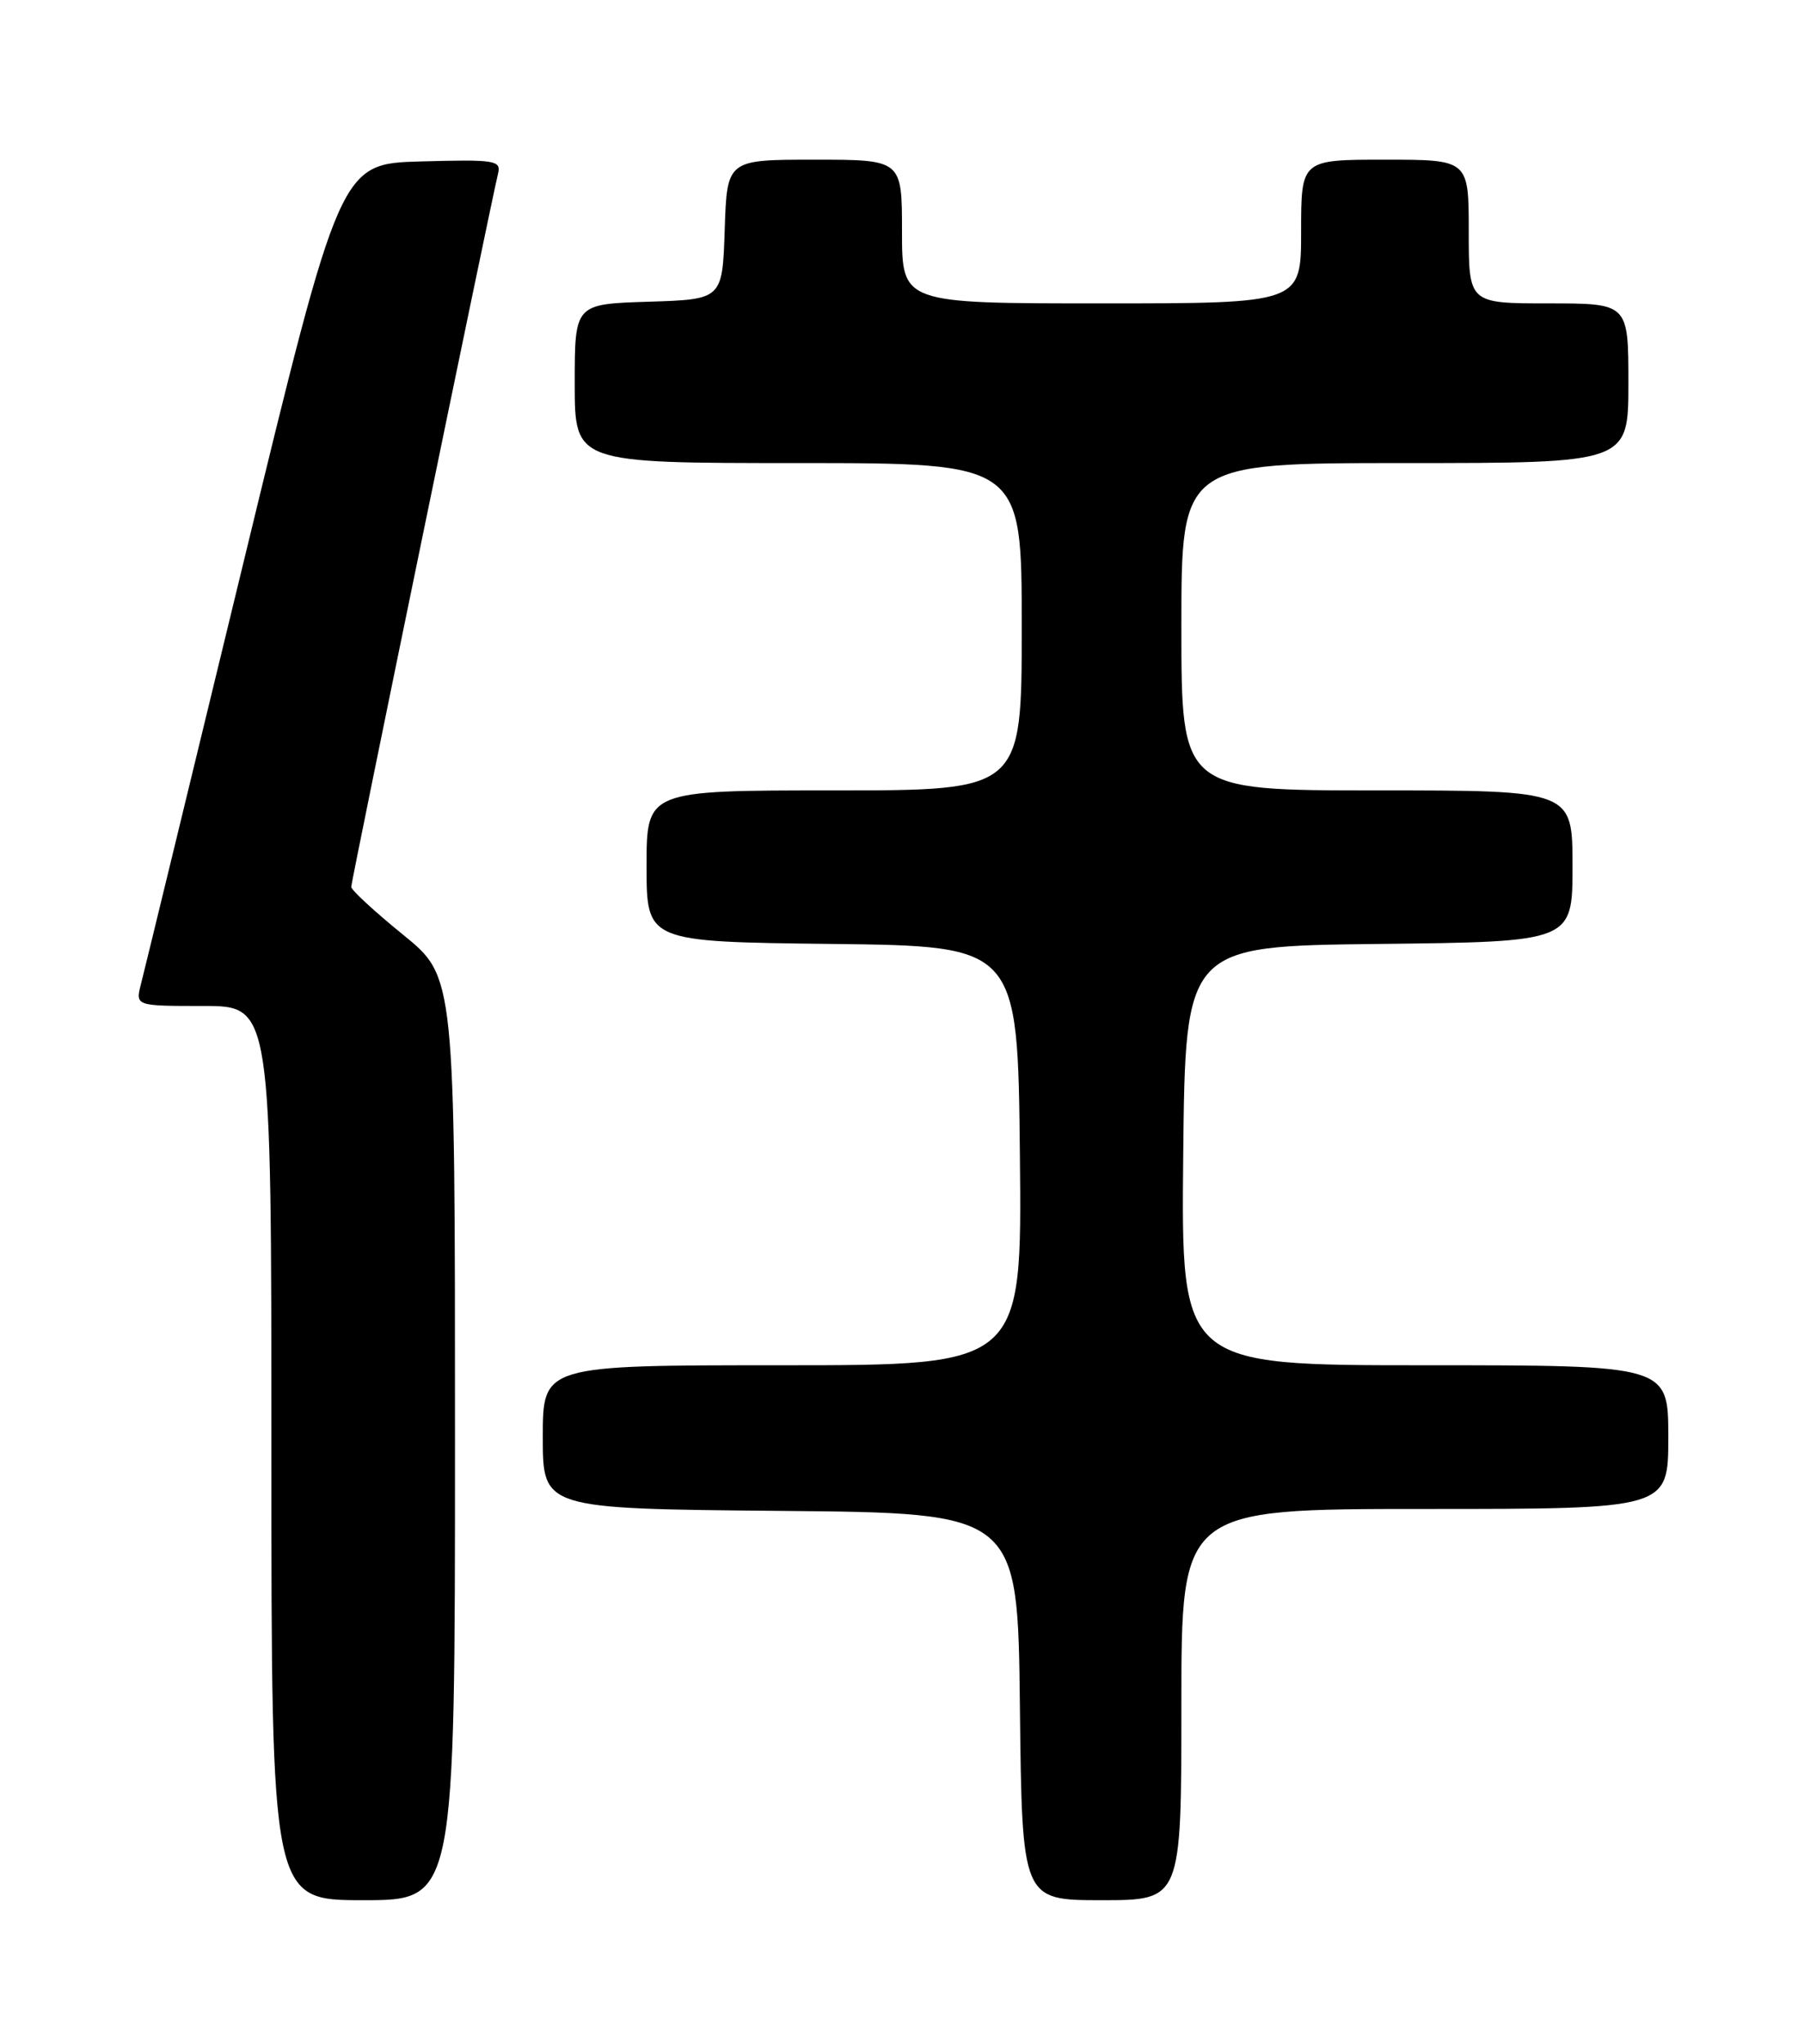<?xml version="1.0" encoding="UTF-8" standalone="no"?>
<!DOCTYPE svg PUBLIC "-//W3C//DTD SVG 1.1//EN" "http://www.w3.org/Graphics/SVG/1.1/DTD/svg11.dtd" >
<svg xmlns="http://www.w3.org/2000/svg" xmlns:xlink="http://www.w3.org/1999/xlink" version="1.1" viewBox="0 0 226 256">
 <g >
 <path fill="currentColor"
d=" M 57.00 180.17 C 57.00 122.35 57.00 122.35 50.50 117.08 C 46.92 114.17 44.00 111.48 44.00 111.08 C 44.00 110.40 61.47 25.53 62.40 21.72 C 62.79 20.08 62.00 19.96 52.73 20.22 C 42.62 20.50 42.62 20.50 30.49 70.50 C 23.82 98.00 18.05 121.74 17.66 123.25 C 16.96 126.00 16.96 126.00 25.48 126.00 C 34.00 126.00 34.00 126.00 34.00 182.00 C 34.00 238.00 34.00 238.00 45.50 238.00 C 57.00 238.00 57.00 238.00 57.00 180.17 Z  M 148.00 213.50 C 148.00 189.00 148.00 189.00 178.50 189.00 C 209.00 189.00 209.00 189.00 209.00 180.00 C 209.00 171.00 209.00 171.00 178.48 171.00 C 147.97 171.00 147.97 171.00 148.23 144.75 C 148.50 118.50 148.50 118.50 172.75 118.23 C 197.00 117.96 197.00 117.96 197.00 108.48 C 197.00 99.00 197.00 99.00 172.50 99.00 C 148.00 99.00 148.00 99.00 148.00 78.50 C 148.00 58.00 148.00 58.00 176.00 58.00 C 204.00 58.00 204.00 58.00 204.00 48.00 C 204.00 38.00 204.00 38.00 194.00 38.00 C 184.00 38.00 184.00 38.00 184.00 29.00 C 184.00 20.00 184.00 20.00 173.50 20.00 C 163.00 20.00 163.00 20.00 163.00 29.00 C 163.00 38.00 163.00 38.00 138.00 38.00 C 113.00 38.00 113.00 38.00 113.00 29.00 C 113.00 20.00 113.00 20.00 102.04 20.00 C 91.08 20.00 91.08 20.00 90.79 28.75 C 90.50 37.50 90.50 37.50 81.25 37.79 C 72.00 38.08 72.00 38.08 72.00 48.04 C 72.00 58.00 72.00 58.00 100.00 58.00 C 128.00 58.00 128.00 58.00 128.00 78.50 C 128.00 99.00 128.00 99.00 104.50 99.00 C 81.00 99.00 81.00 99.00 81.00 108.48 C 81.00 117.96 81.00 117.96 104.25 118.23 C 127.50 118.50 127.50 118.50 127.77 144.75 C 128.03 171.00 128.03 171.00 98.02 171.00 C 68.00 171.00 68.00 171.00 68.00 179.99 C 68.00 188.97 68.00 188.97 97.75 189.24 C 127.50 189.50 127.50 189.50 127.77 213.75 C 128.04 238.00 128.04 238.00 138.02 238.00 C 148.00 238.00 148.00 238.00 148.00 213.50 Z "/>
</g>
</svg>